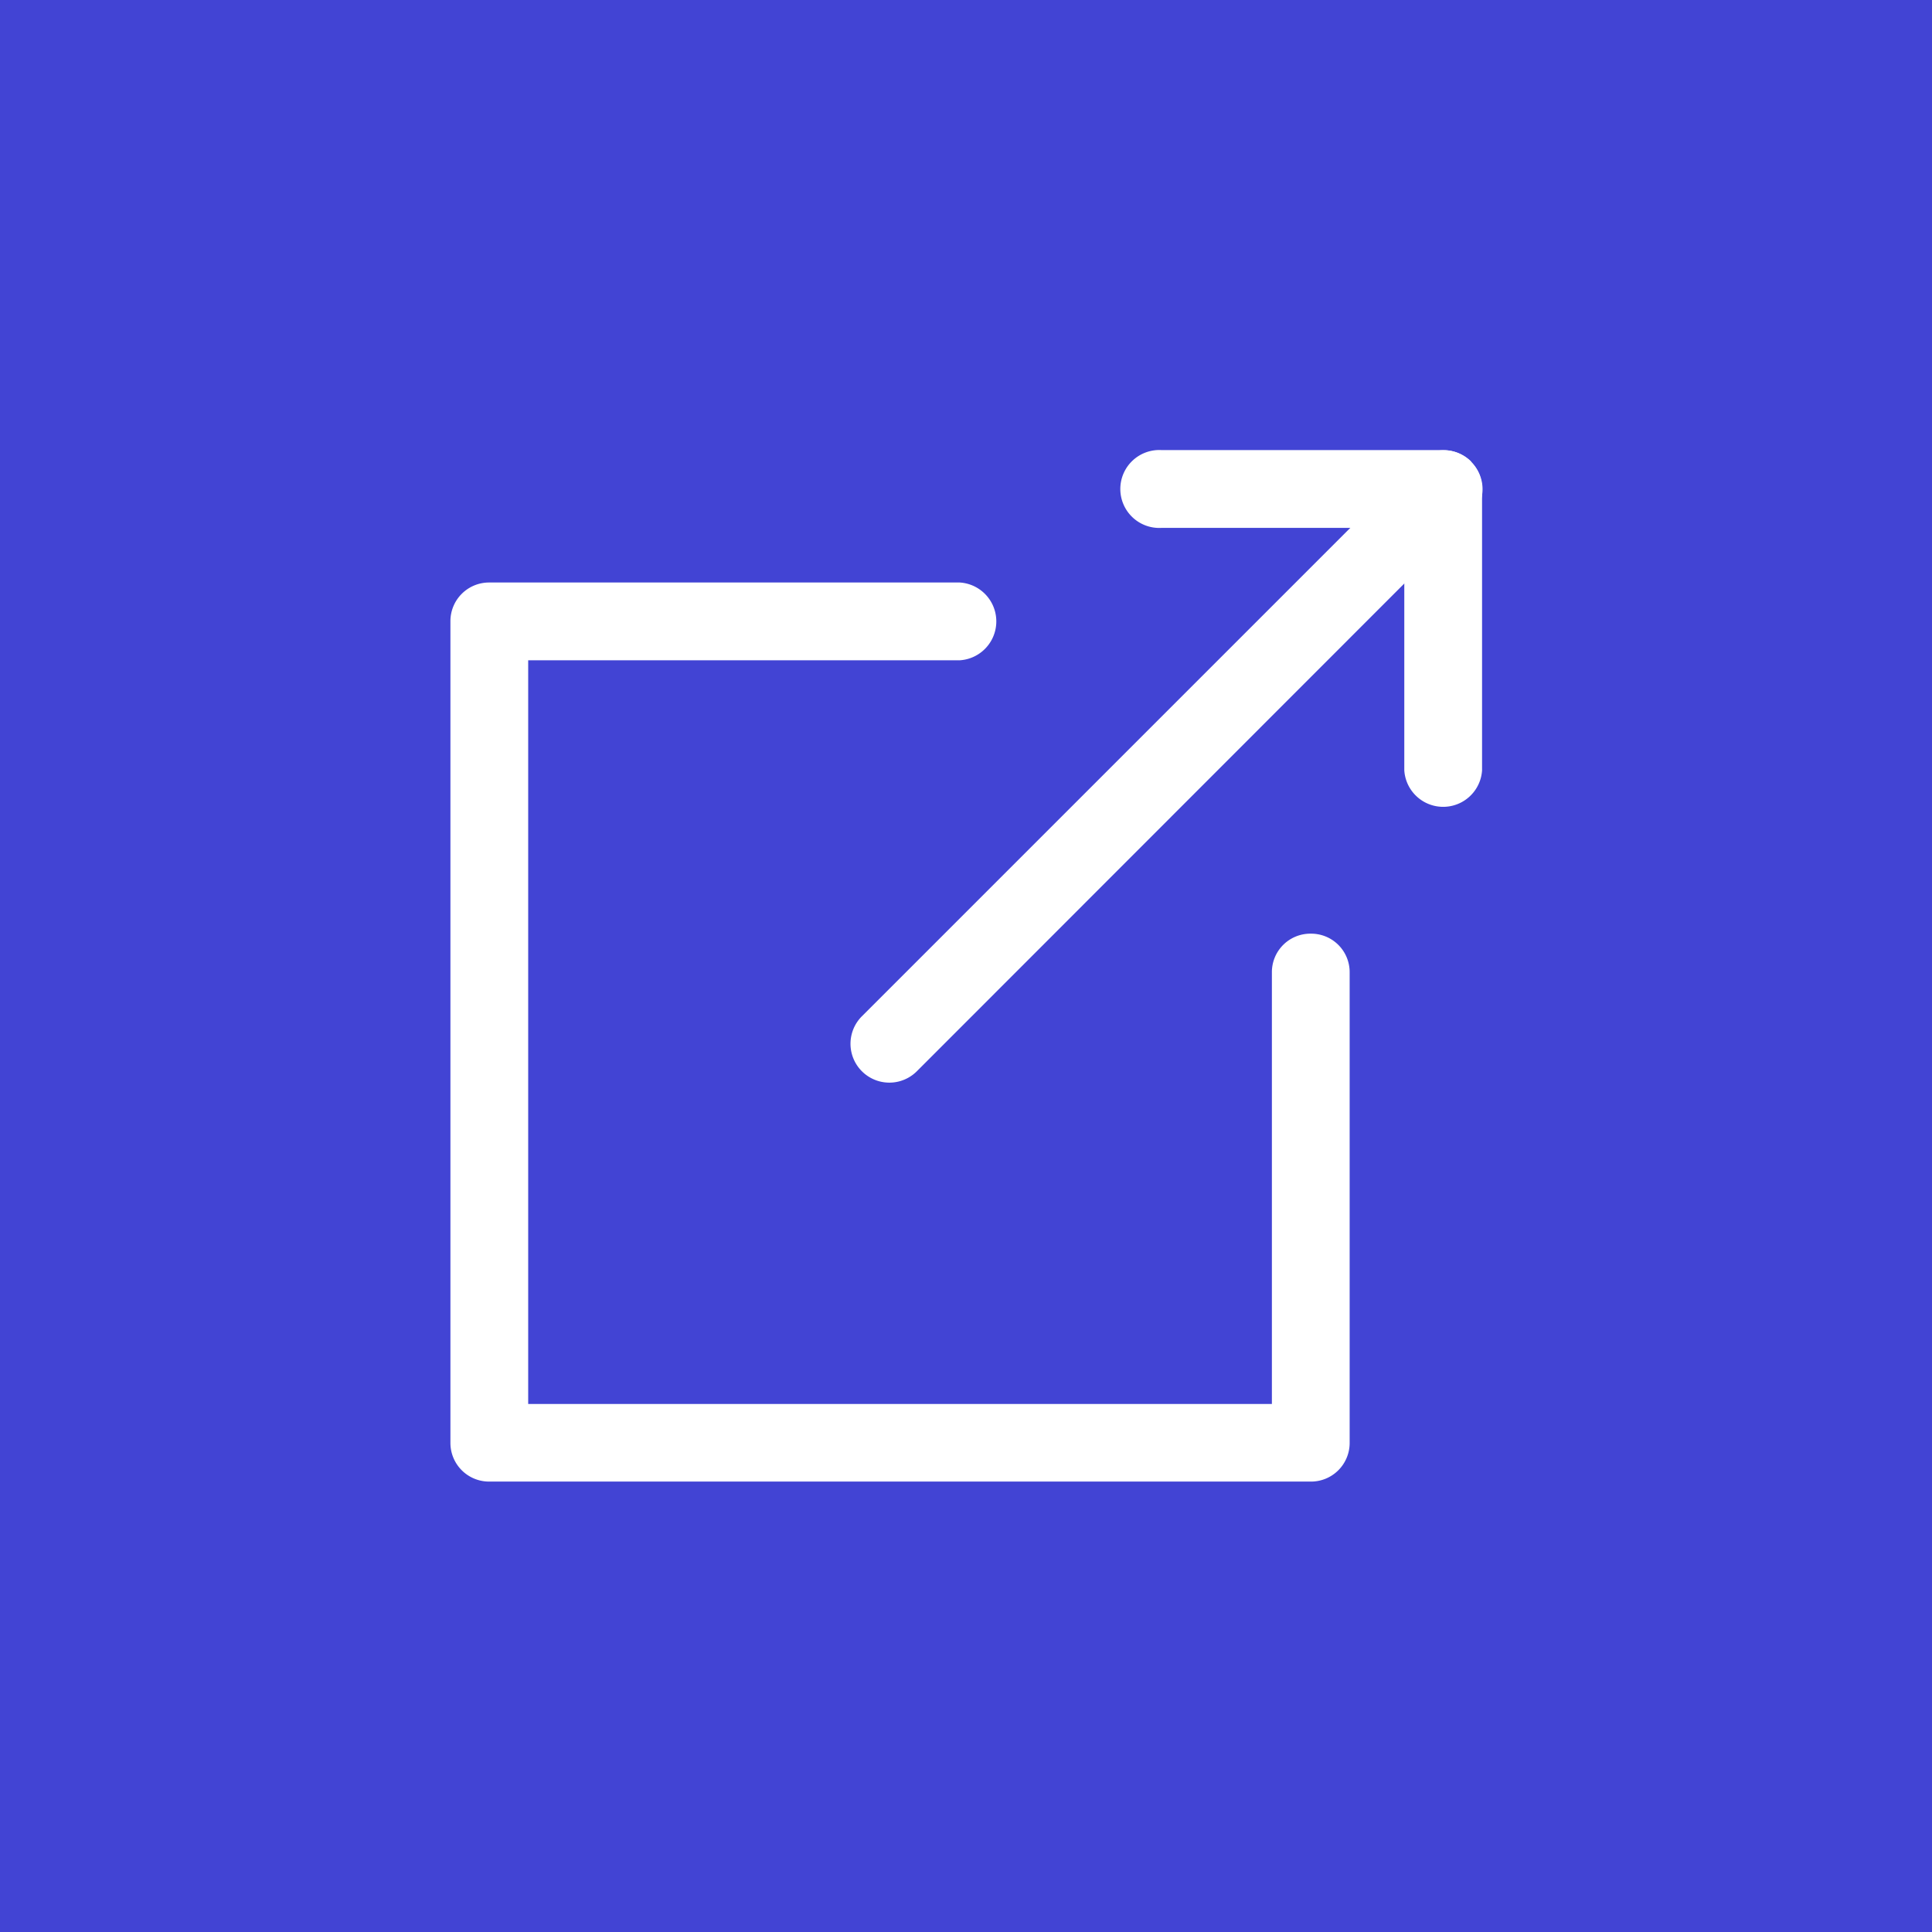 <svg id="Group_11714" data-name="Group 11714" xmlns="http://www.w3.org/2000/svg" width="119.5" height="119.5" viewBox="0 0 119.5 119.5">
  <rect id="Rectangle_18563-2" data-name="Rectangle 18563-2" width="119.5" height="119.5" fill="#4244d4"/>
  <g id="export">
    <g id="Group_11709" data-name="Group 11709">
      <g id="Group_11708" data-name="Group 11708">
        <path id="Path_23672" data-name="Path 23672" d="M375.25,404.34H357.86a2.41,2.41,0,1,0,0,4.81h15v15a2.41,2.41,0,0,0,4.81,0v-17.4a2.4,2.4,0,0,0-2.38-2.41Z" transform="translate(-286 -376.5)" fill="#fff"/>
      </g>
    </g>
    <g id="Group_11711" data-name="Group 11711">
      <g id="Group_11710" data-name="Group 11710">
        <path id="Path_23673" data-name="Path 23673" d="M377,405.05a2.39,2.39,0,0,0-3.38,0h0l-34.31,34.31a2.4,2.4,0,1,0,3.4,3.4L377,408.45a2.39,2.39,0,0,0,0-3.38Z" transform="translate(-286 -376.5)" fill="#fff"/>
      </g>
    </g>
    <g id="Group_11713" data-name="Group 11713">
      <g id="Group_11712" data-name="Group 11712">
        <path id="Path_23674" data-name="Path 23674" d="M367.07,434.25a2.38,2.38,0,0,0-2.4,2.37v26.72h-46v-46h26.7a2.41,2.41,0,0,0,0-4.81h-29.1a2.39,2.39,0,0,0-2.41,2.37v50.85a2.39,2.39,0,0,0,2.39,2.39h50.84a2.39,2.39,0,0,0,2.39-2.39v-29.1a2.38,2.38,0,0,0-2.37-2.4Z" transform="translate(-286 -376.5)" fill="#fff"/>
      </g>
    </g>
  </g>
</svg>

